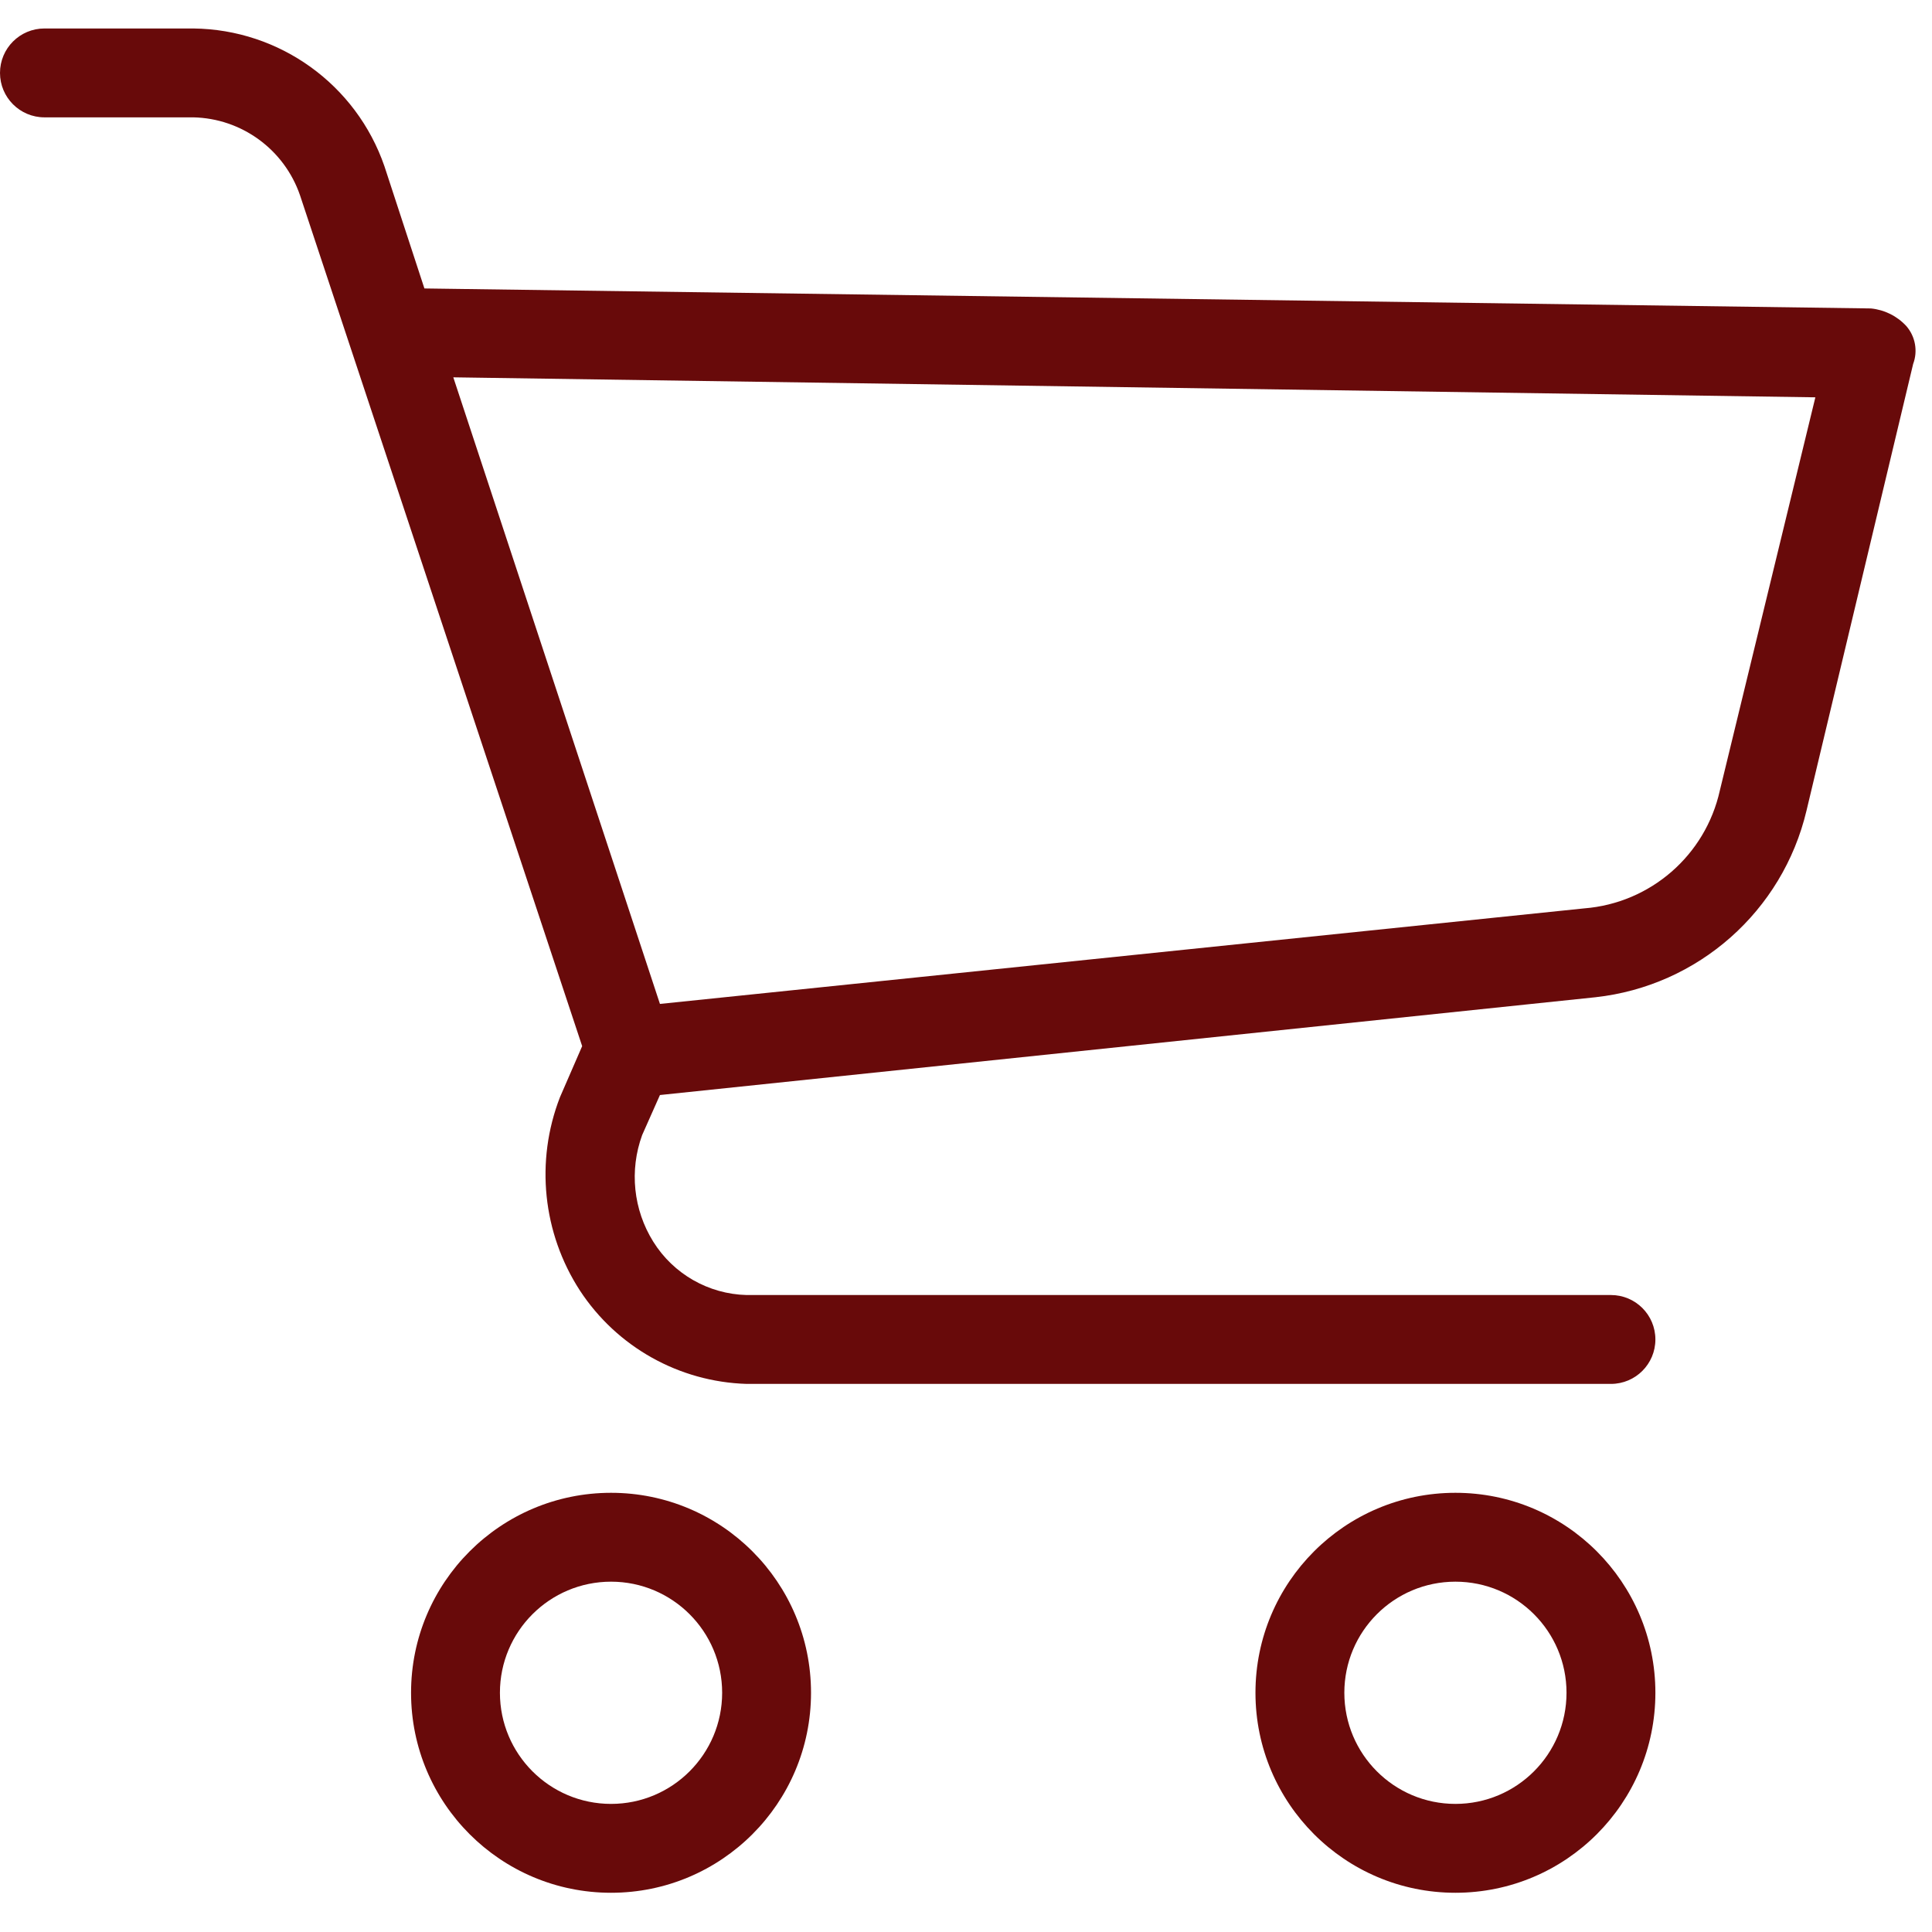 <svg width="46" height="46" viewBox="0 0 46 46" fill="none" xmlns="http://www.w3.org/2000/svg">
<path d="M14.549 35.543C11.919 35.543 9.787 37.675 9.787 40.304C9.787 42.934 11.919 45.066 14.549 45.066C17.178 45.066 19.31 42.934 19.31 40.304C19.31 37.675 17.178 35.543 14.549 35.543ZM14.549 42.95C13.088 42.95 11.903 41.765 11.903 40.304C11.903 38.843 13.088 37.659 14.549 37.659C16.009 37.659 17.194 38.843 17.194 40.304C17.194 41.765 16.009 42.95 14.549 42.95Z" fill="#680A0A"/>
<path d="M34.653 35.543C32.023 35.543 29.892 37.675 29.892 40.304C29.892 42.934 32.023 45.066 34.653 45.066C37.283 45.066 39.414 42.934 39.414 40.304C39.414 37.675 37.283 35.543 34.653 35.543ZM34.653 42.95C33.192 42.95 32.008 41.765 32.008 40.304C32.008 38.843 33.192 37.659 34.653 37.659C36.114 37.659 37.298 38.843 37.298 40.304C37.298 41.765 36.114 42.95 34.653 42.95Z" fill="#680A0A"/>
<path d="M45.392 7.767C45.172 7.526 44.87 7.376 44.546 7.344L10.105 6.868L9.153 3.958C8.482 2.013 6.66 0.7 4.603 0.678H1.058C0.474 0.678 0 1.151 0 1.736C0 2.32 0.474 2.794 1.058 2.794H4.603C5.753 2.819 6.766 3.558 7.142 4.646L13.861 24.908L13.332 26.125C12.742 27.647 12.919 29.359 13.808 30.728C14.689 32.072 16.17 32.901 17.776 32.95H38.356C38.941 32.95 39.414 32.476 39.414 31.892C39.414 31.307 38.941 30.834 38.356 30.834H17.776C16.869 30.811 16.034 30.334 15.554 29.564C15.079 28.803 14.982 27.866 15.29 27.024L15.713 26.072L37.986 23.744C40.432 23.475 42.445 21.695 43.012 19.3L45.551 8.666C45.666 8.36 45.605 8.016 45.392 7.767ZM40.948 18.824C40.605 20.366 39.296 21.503 37.721 21.628L15.713 23.903L10.793 8.984L43.223 9.46L40.948 18.824Z" fill="#680A0A"/>
</svg>
